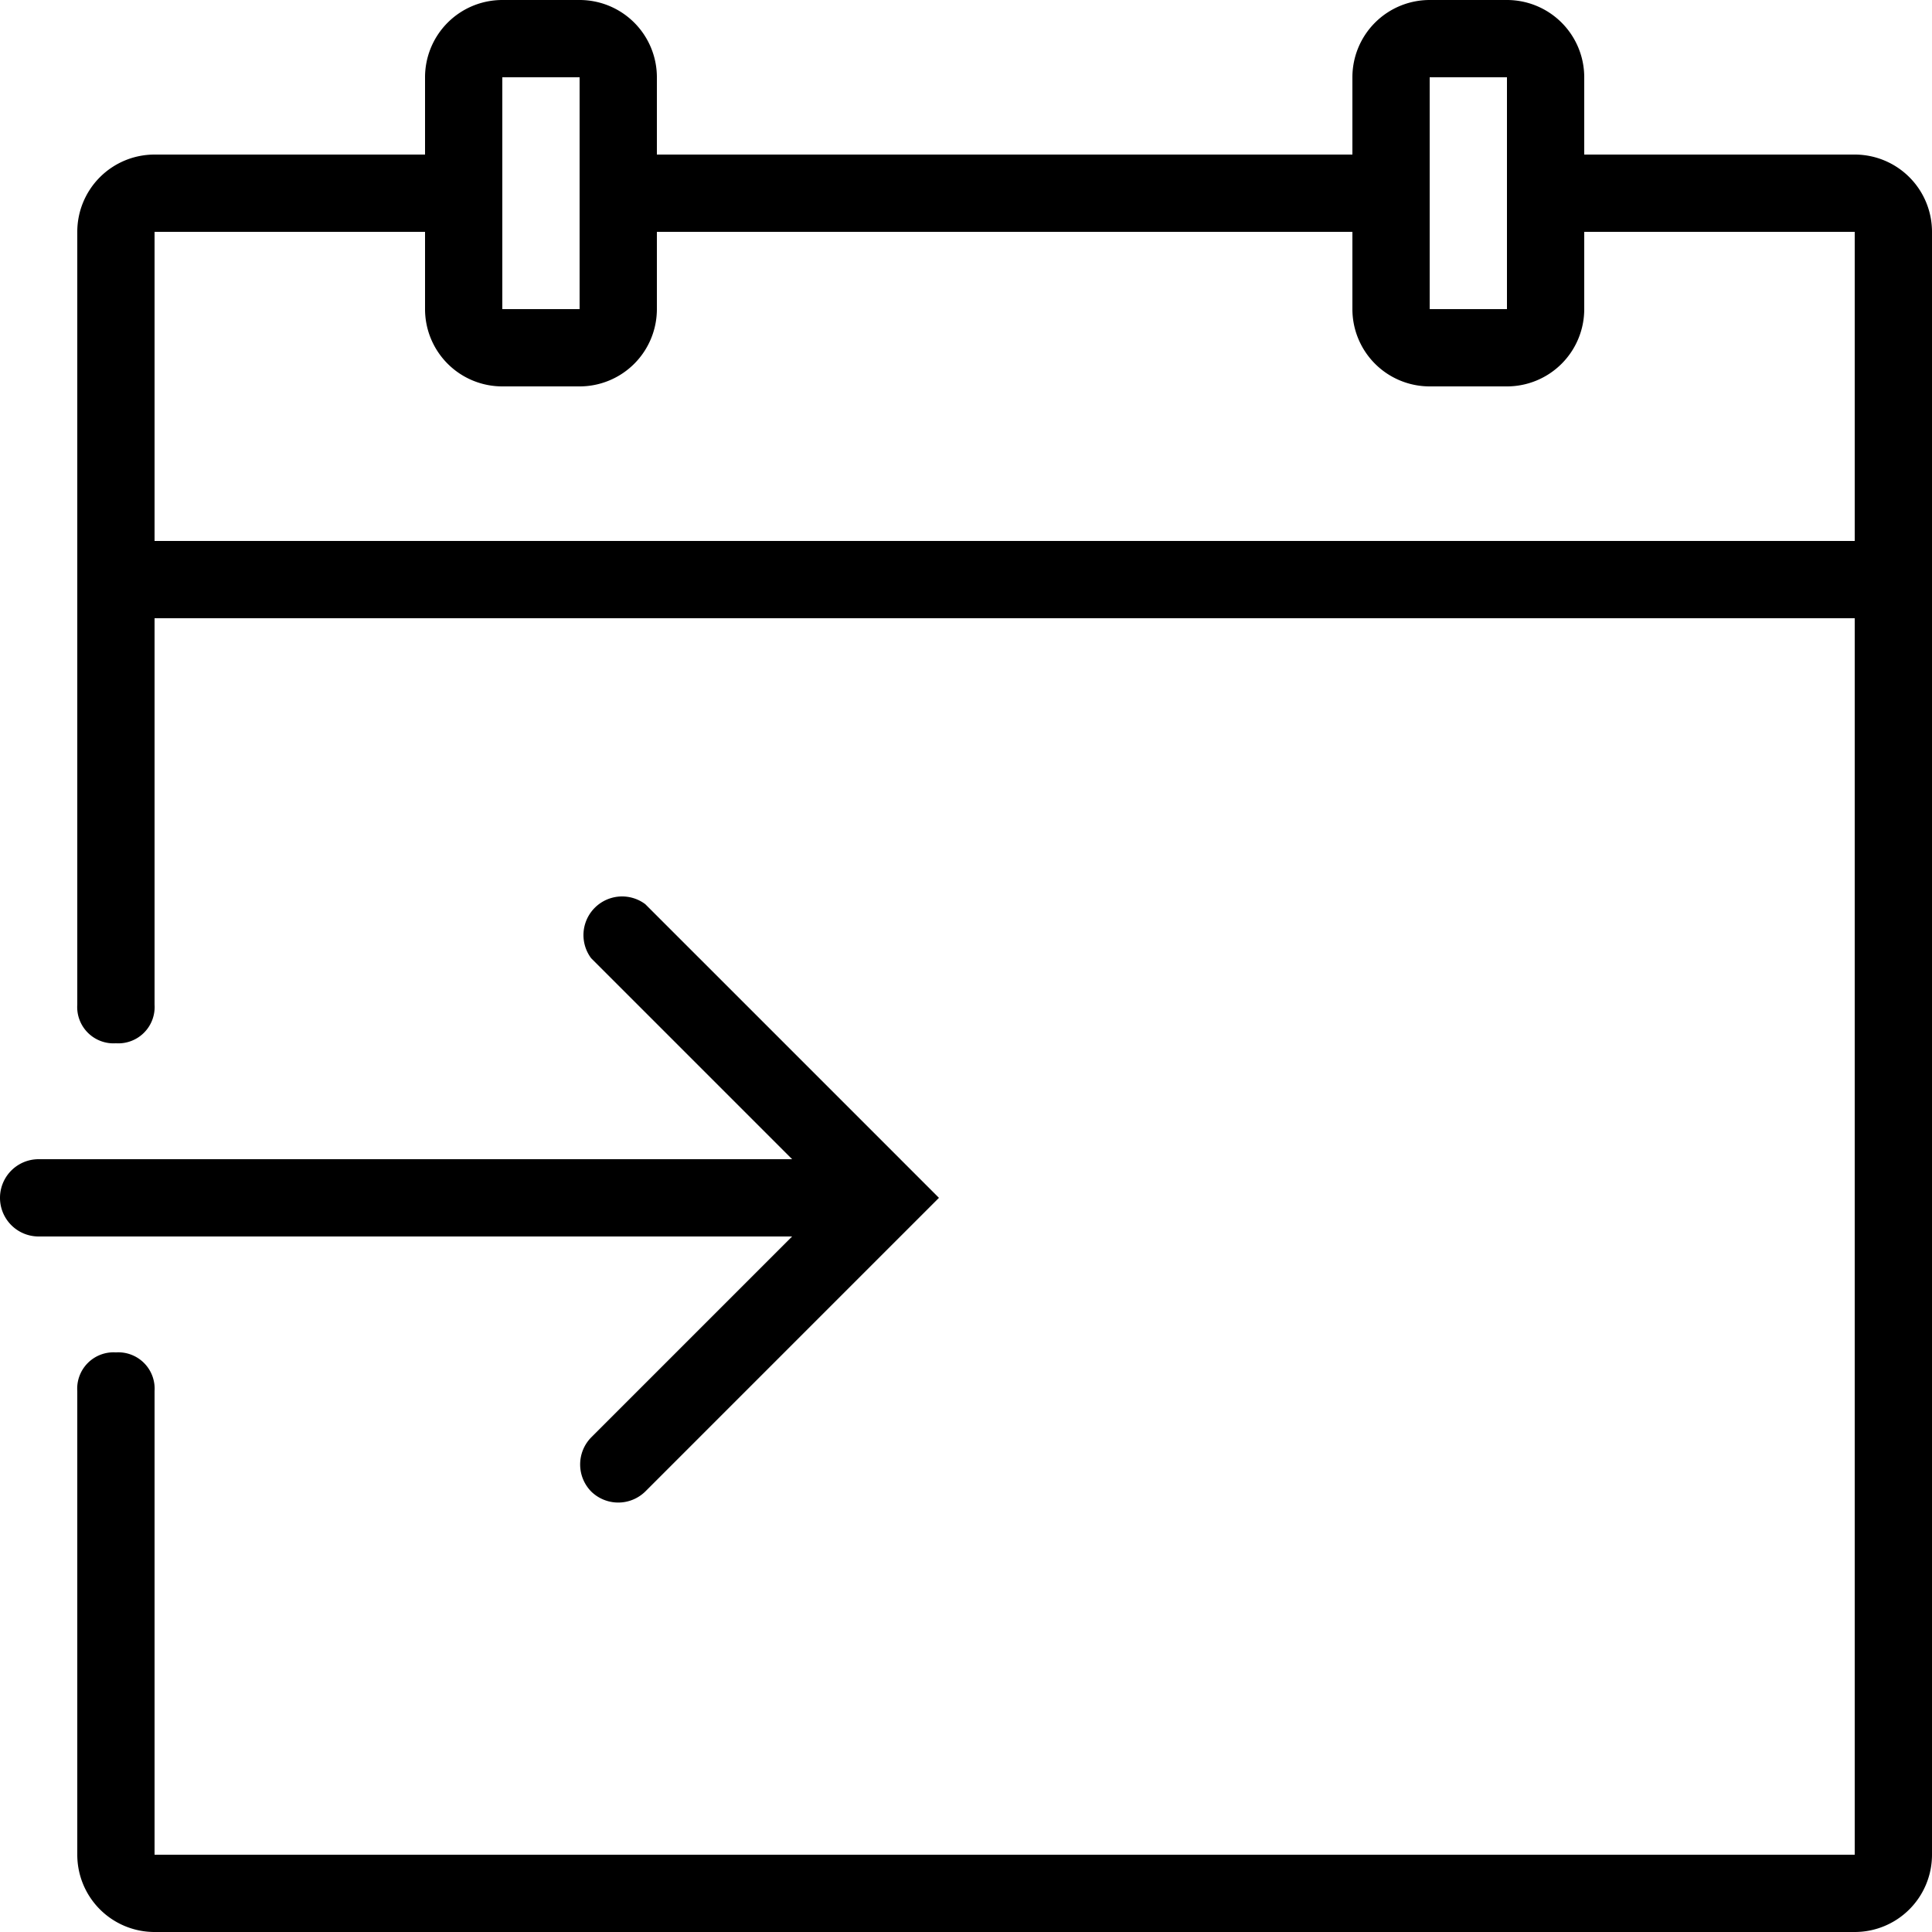 <?xml version="1.0" encoding="UTF-8"?>
<svg xmlns="http://www.w3.org/2000/svg" viewBox="0 0 50 50">
    <path
        d="M48,4H41V2a2,2,0,0,0-2-2H37a2,2,0,0,0-2,2V4H17V2a2,2,0,0,0-2-2H13a2,2,0,0,0-2,2V4H4A2,2,0,0,0,2,6V26a.94.94,0,0,0,1,1,.94.94,0,0,0,1-1V16H48V48H4V36a.94.94,0,0,0-1-1,.94.94,0,0,0-1,1V48a2,2,0,0,0,2,2H48a2,2,0,0,0,2-2V6A2,2,0,0,0,48,4ZM37,2h2V8H37V2ZM13,2h2V8H13V5h0V2ZM4,14V6h7V8a2,2,0,0,0,2,2h2a2,2,0,0,0,2-2V6H35V8a2,2,0,0,0,2,2h2a2,2,0,0,0,2-2V6h7v8Z"
        fill="#000"
    />
    <path
        d="M15.3,37.2a1,1,0,0,0,0,1.4,1,1,0,0,0,1.4,0L24.3,31l-7.6-7.6a1,1,0,0,0-1.4,1.4L20.5,30H1a1,1,0,0,0,0,2H20.5Z"
        fill="#000"
    />
</svg>